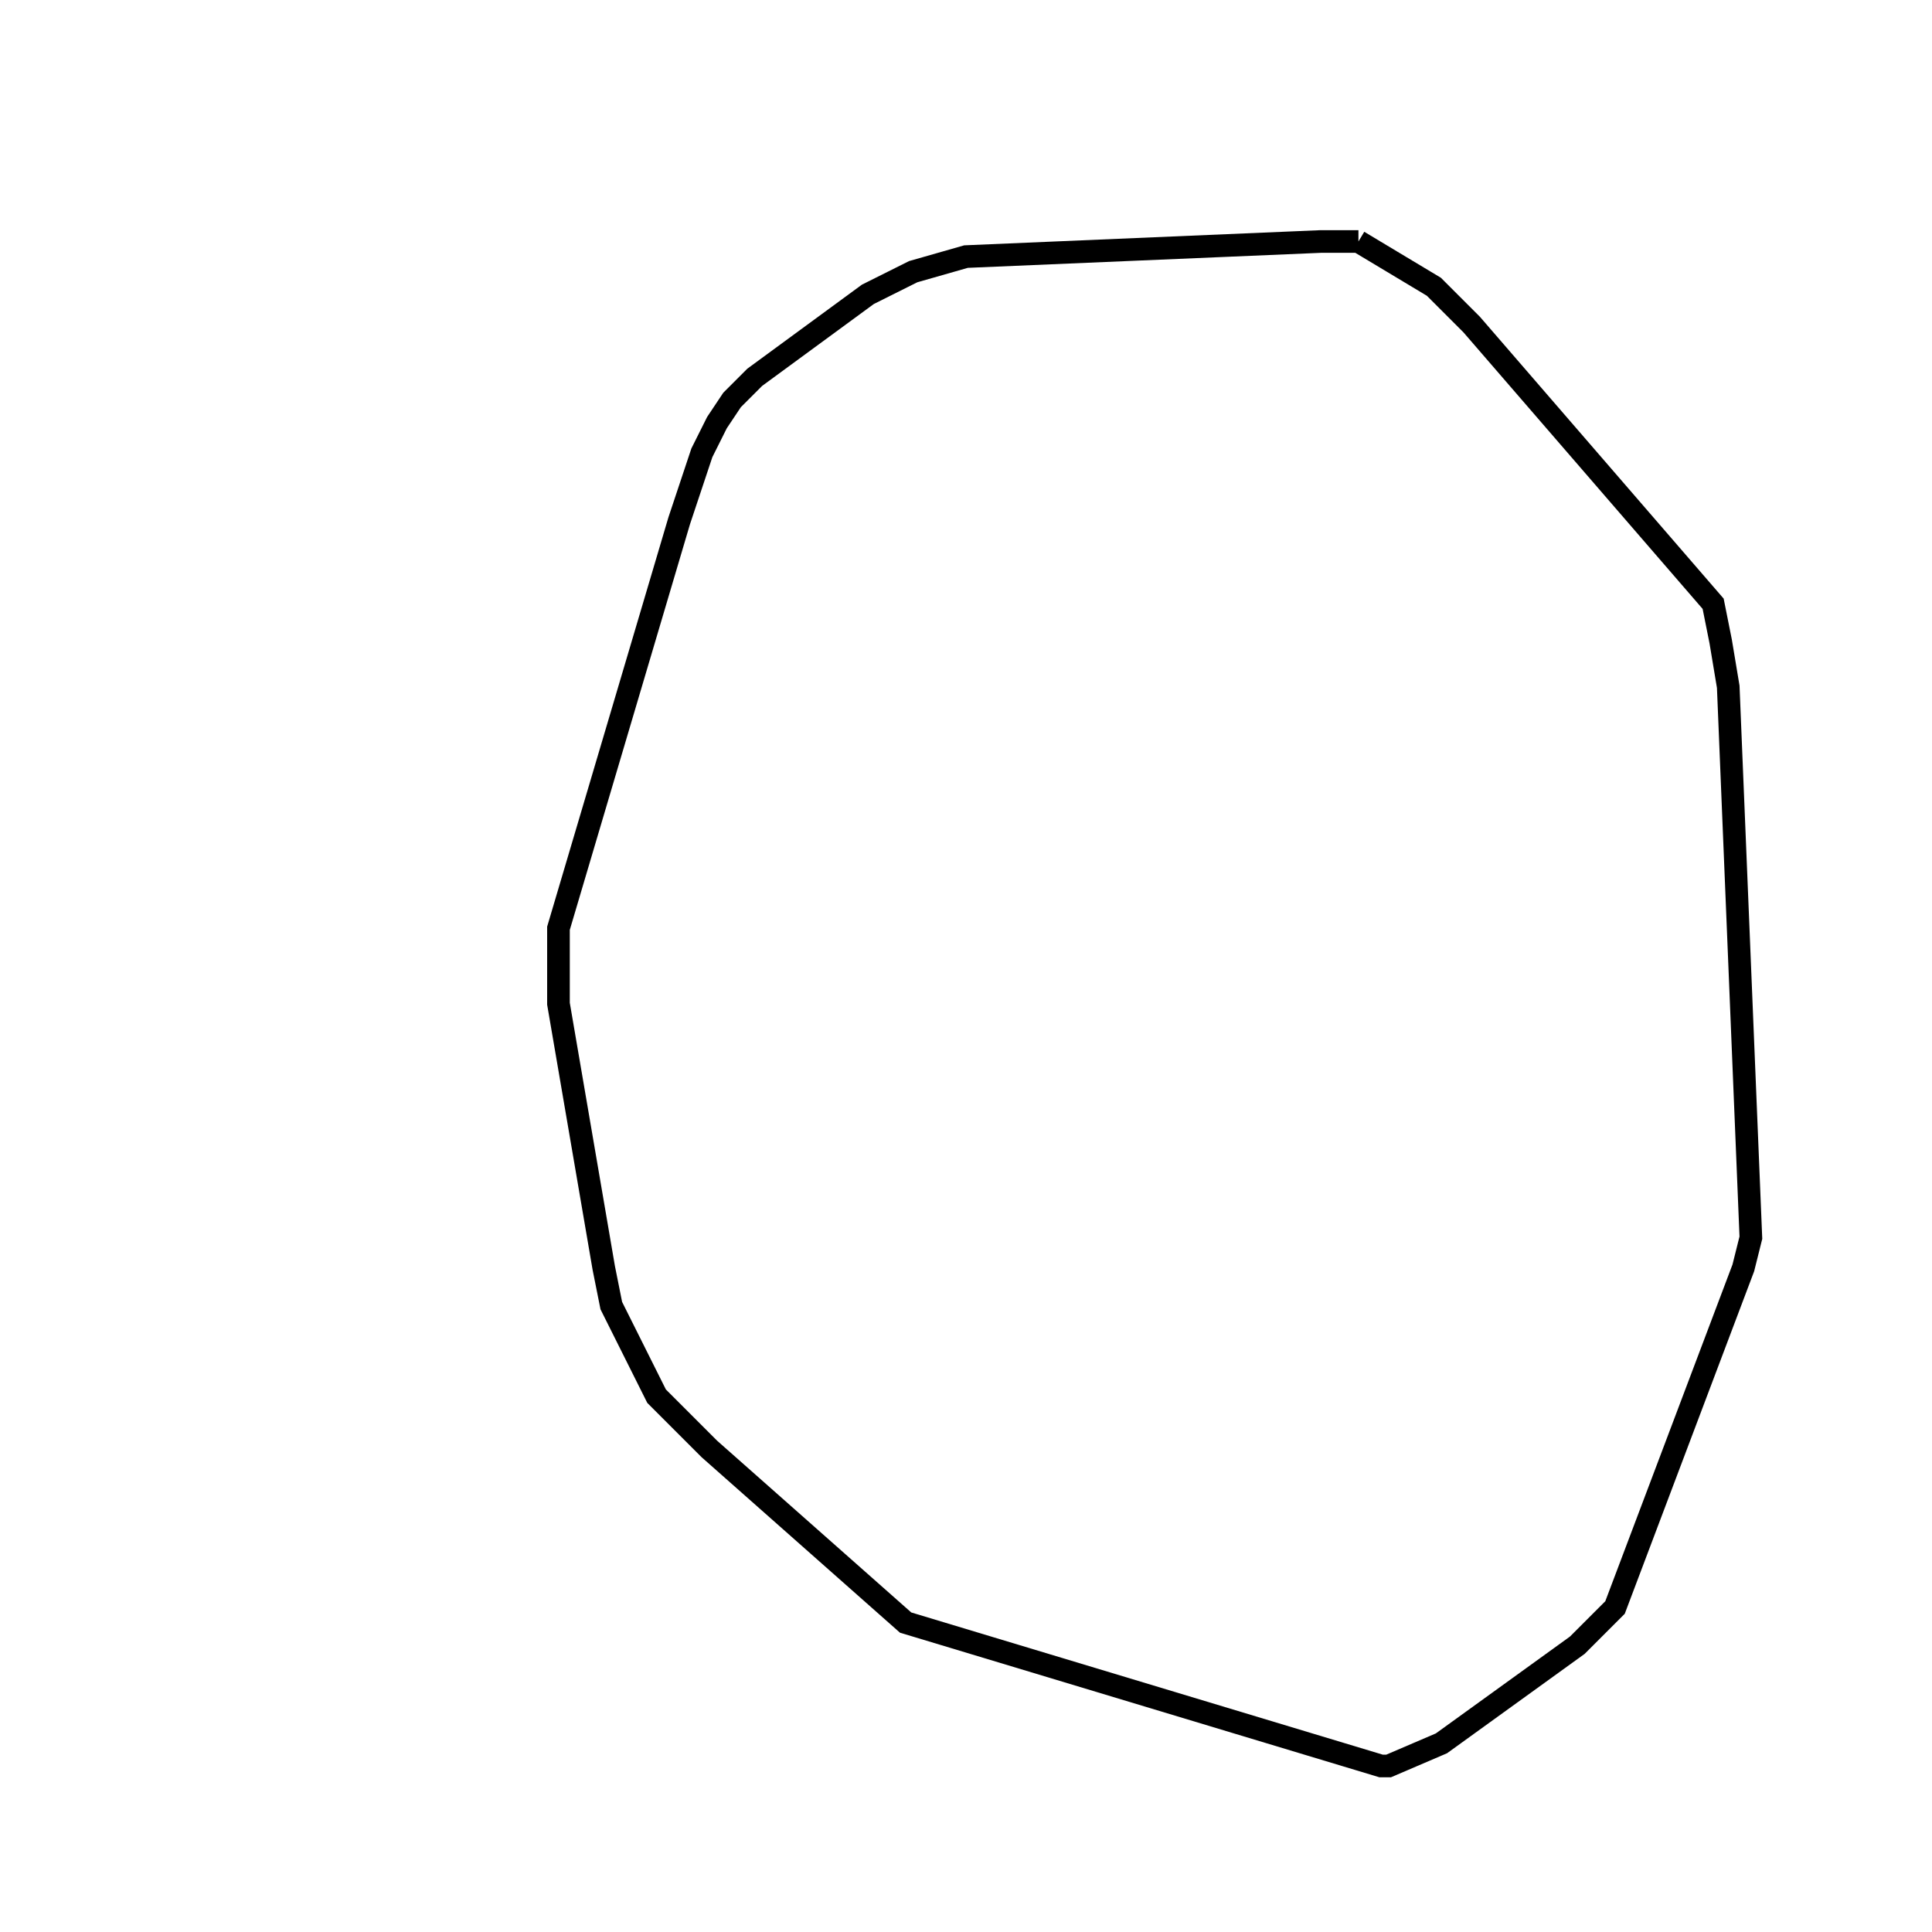 <svg width="256" height="256" xmlns="http://www.w3.org/2000/svg" fill-opacity="0" stroke="black" stroke-width="3" ><path d="M180 32 190 38 195 43 227 80 228 85 229 91 232 164 231 168 214 213 209 218 191 231 184 234 183 234 120 215 94 192 87 185 81 173 80 168 74 133 74 123 90 69 93 60 95 56 97 53 100 50 115 39 121 36 128 34 175 32 180 32 "/></svg>